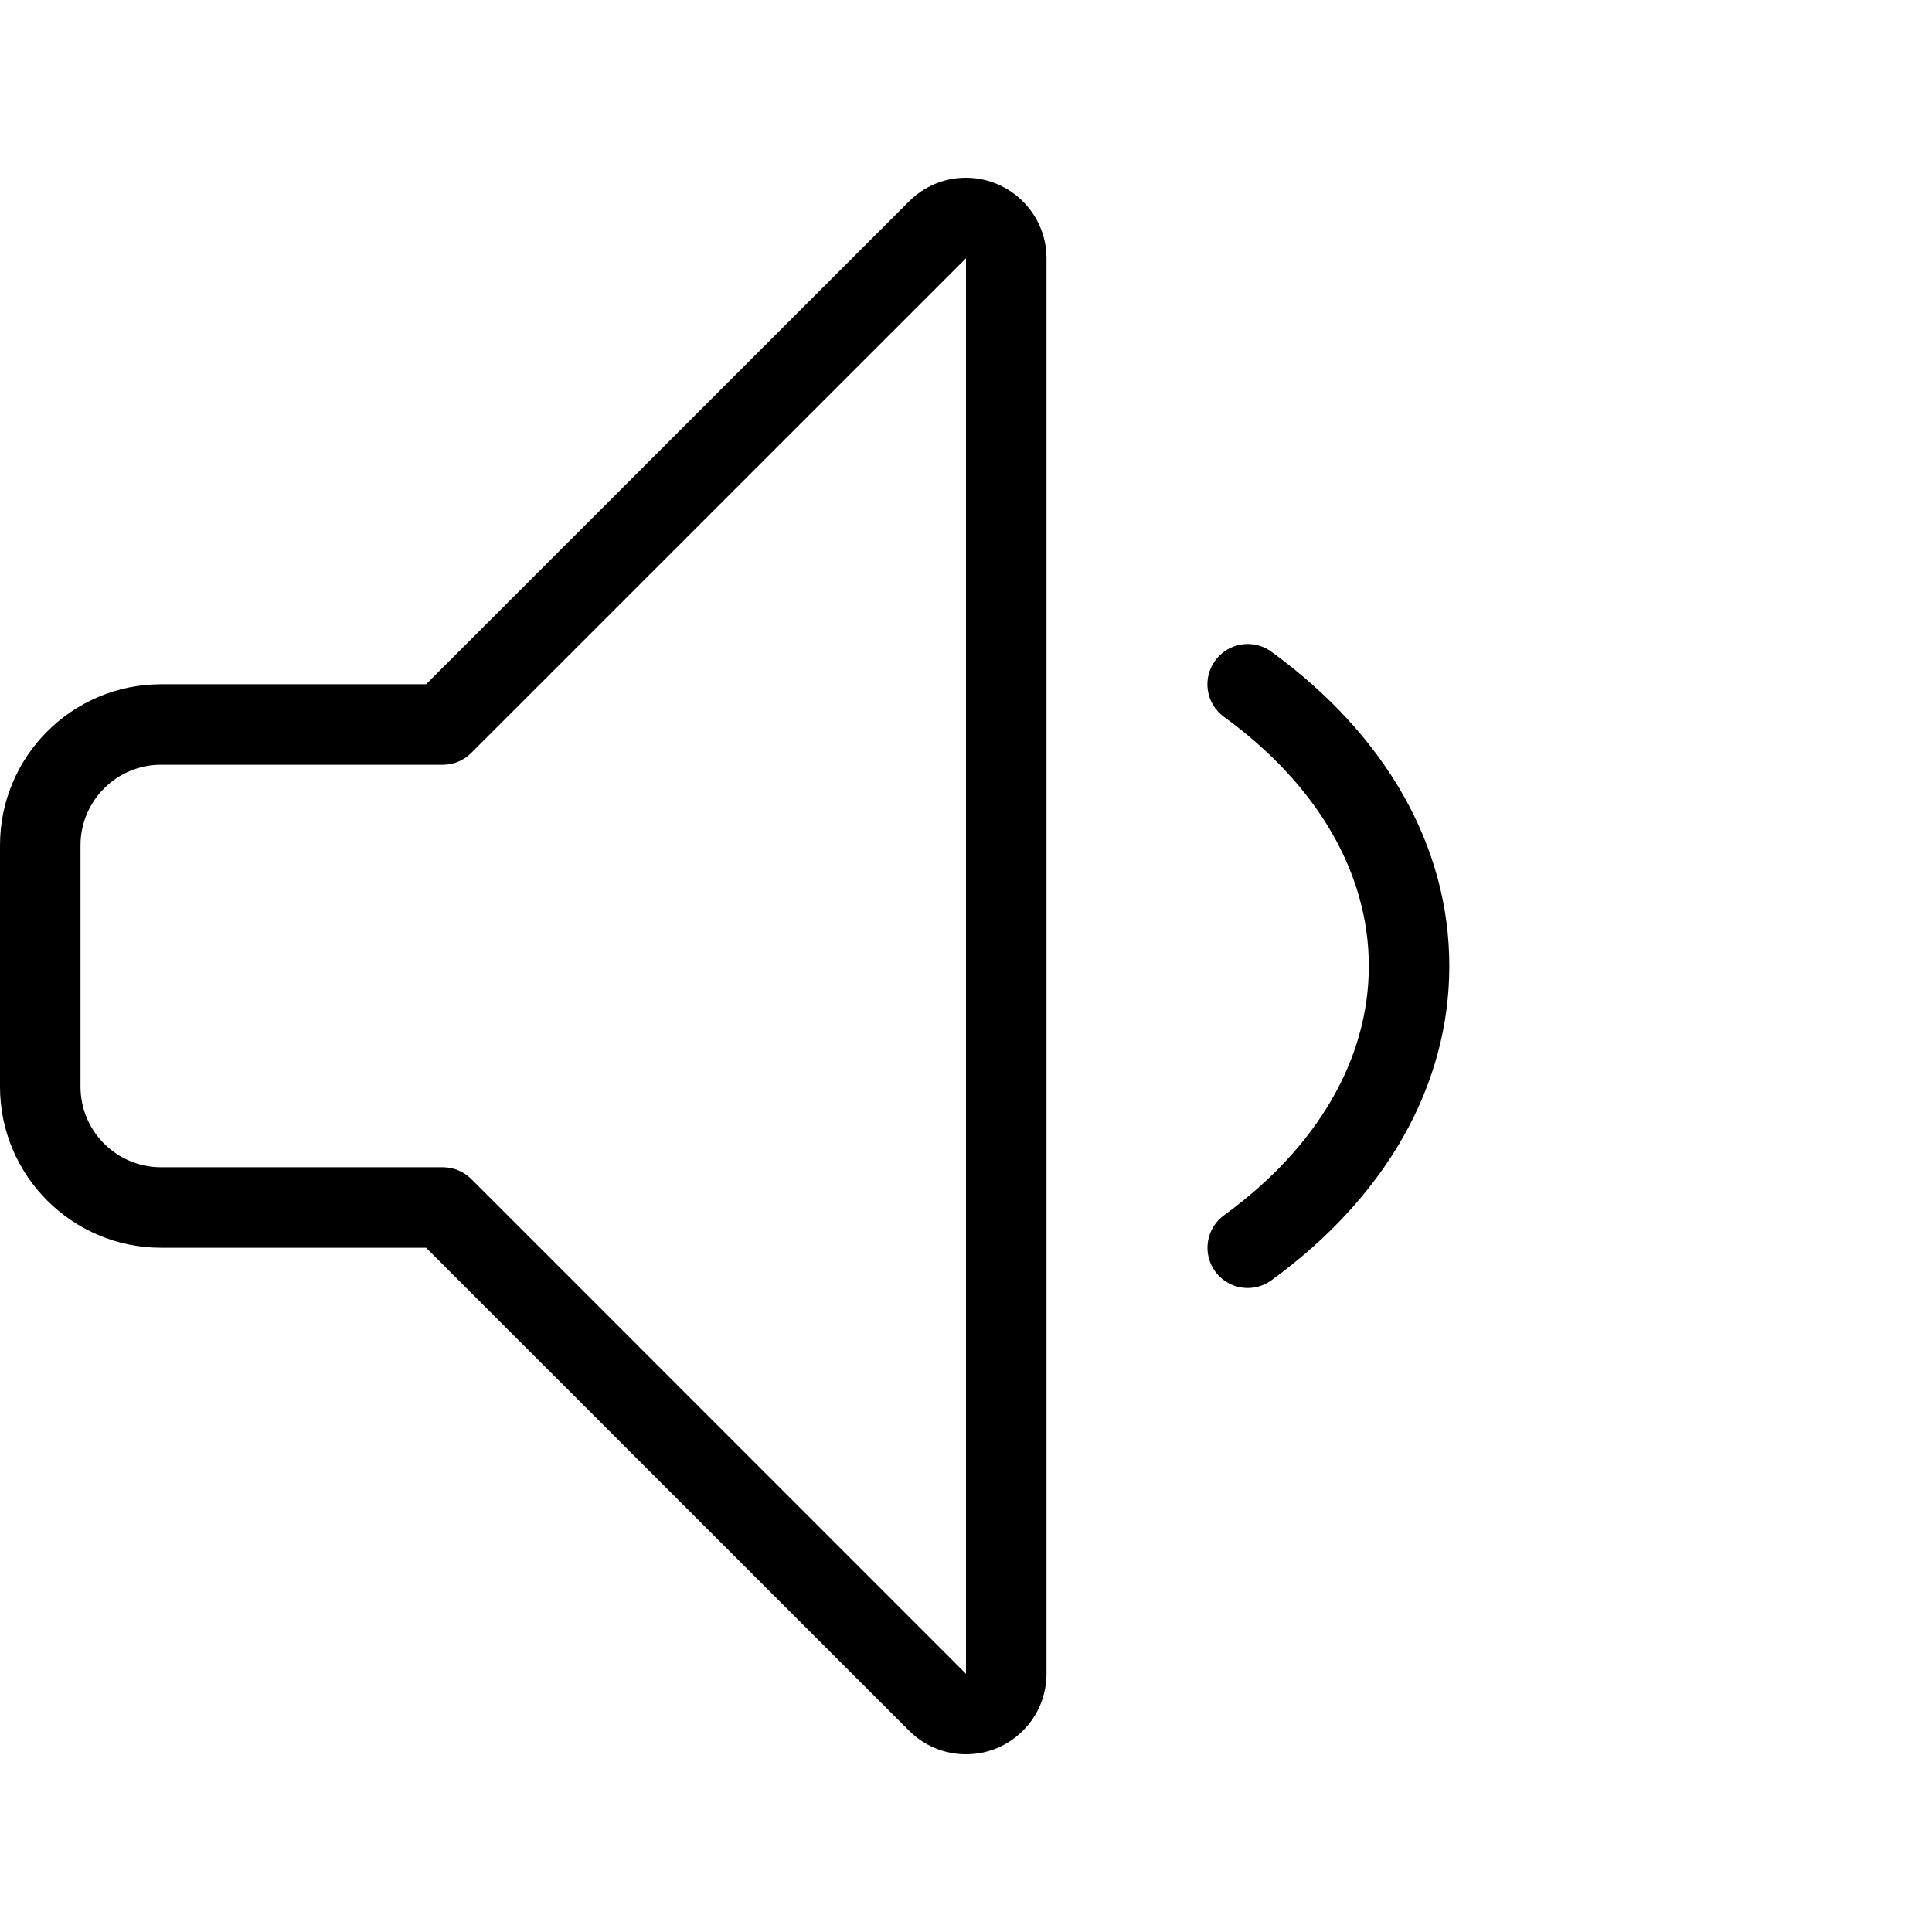 <?xml version="1.0" encoding="utf-8"?>
<!-- Generator: Adobe Illustrator 22.1.0, SVG Export Plug-In . SVG Version: 6.00 Build 0)  -->
<svg version="1.1" id="Layer_1" xmlns="http://www.w3.org/2000/svg" xmlns:xlink="http://www.w3.org/1999/xlink" x="0px" y="0px"
	 viewBox="0 0 24 24" style="enable-background:new 0 0 24 24;" xml:space="preserve">
<g>
	<title>volume-control-low</title>
	<path d="M12,21.792c-0.267,0-0.518-0.104-0.706-0.292l-6.001-6H2c-1.103,0-2-0.897-2-2v-3c0-1.103,0.897-2,2-2h3.293l6.001-6
		c0.189-0.188,0.439-0.292,0.704-0.292c0.552,0,1.001,0.448,1.002,0.998v17.587c-0.001,0.267-0.104,0.518-0.293,0.706
		c-0.187,0.188-0.438,0.293-0.706,0.293H12z M2,9.5c-0.551,0-1,0.449-1,1v3c0,0.552,0.449,1,1,1h3.5
		c0.134,0,0.259,0.052,0.354,0.146L12,20.793l0-17.585L5.853,9.354C5.759,9.448,5.633,9.5,5.5,9.5H2z"/>
	<path d="M15.5,16c-0.16,0-0.311-0.077-0.405-0.206c-0.078-0.108-0.11-0.24-0.089-0.372s0.092-0.248,0.2-0.326
		c1.16-0.843,1.798-1.942,1.798-3.095c0-1.153-0.638-2.252-1.799-3.096c-0.108-0.078-0.179-0.194-0.2-0.326
		c-0.021-0.132,0.011-0.264,0.09-0.372C15.189,8.077,15.34,8,15.5,8c0.106,0,0.208,0.033,0.294,0.096
		c1.426,1.037,2.211,2.424,2.21,3.905c0,1.481-0.785,2.868-2.211,3.904C15.707,15.967,15.606,16,15.5,16z"/>
</g>
</svg>

